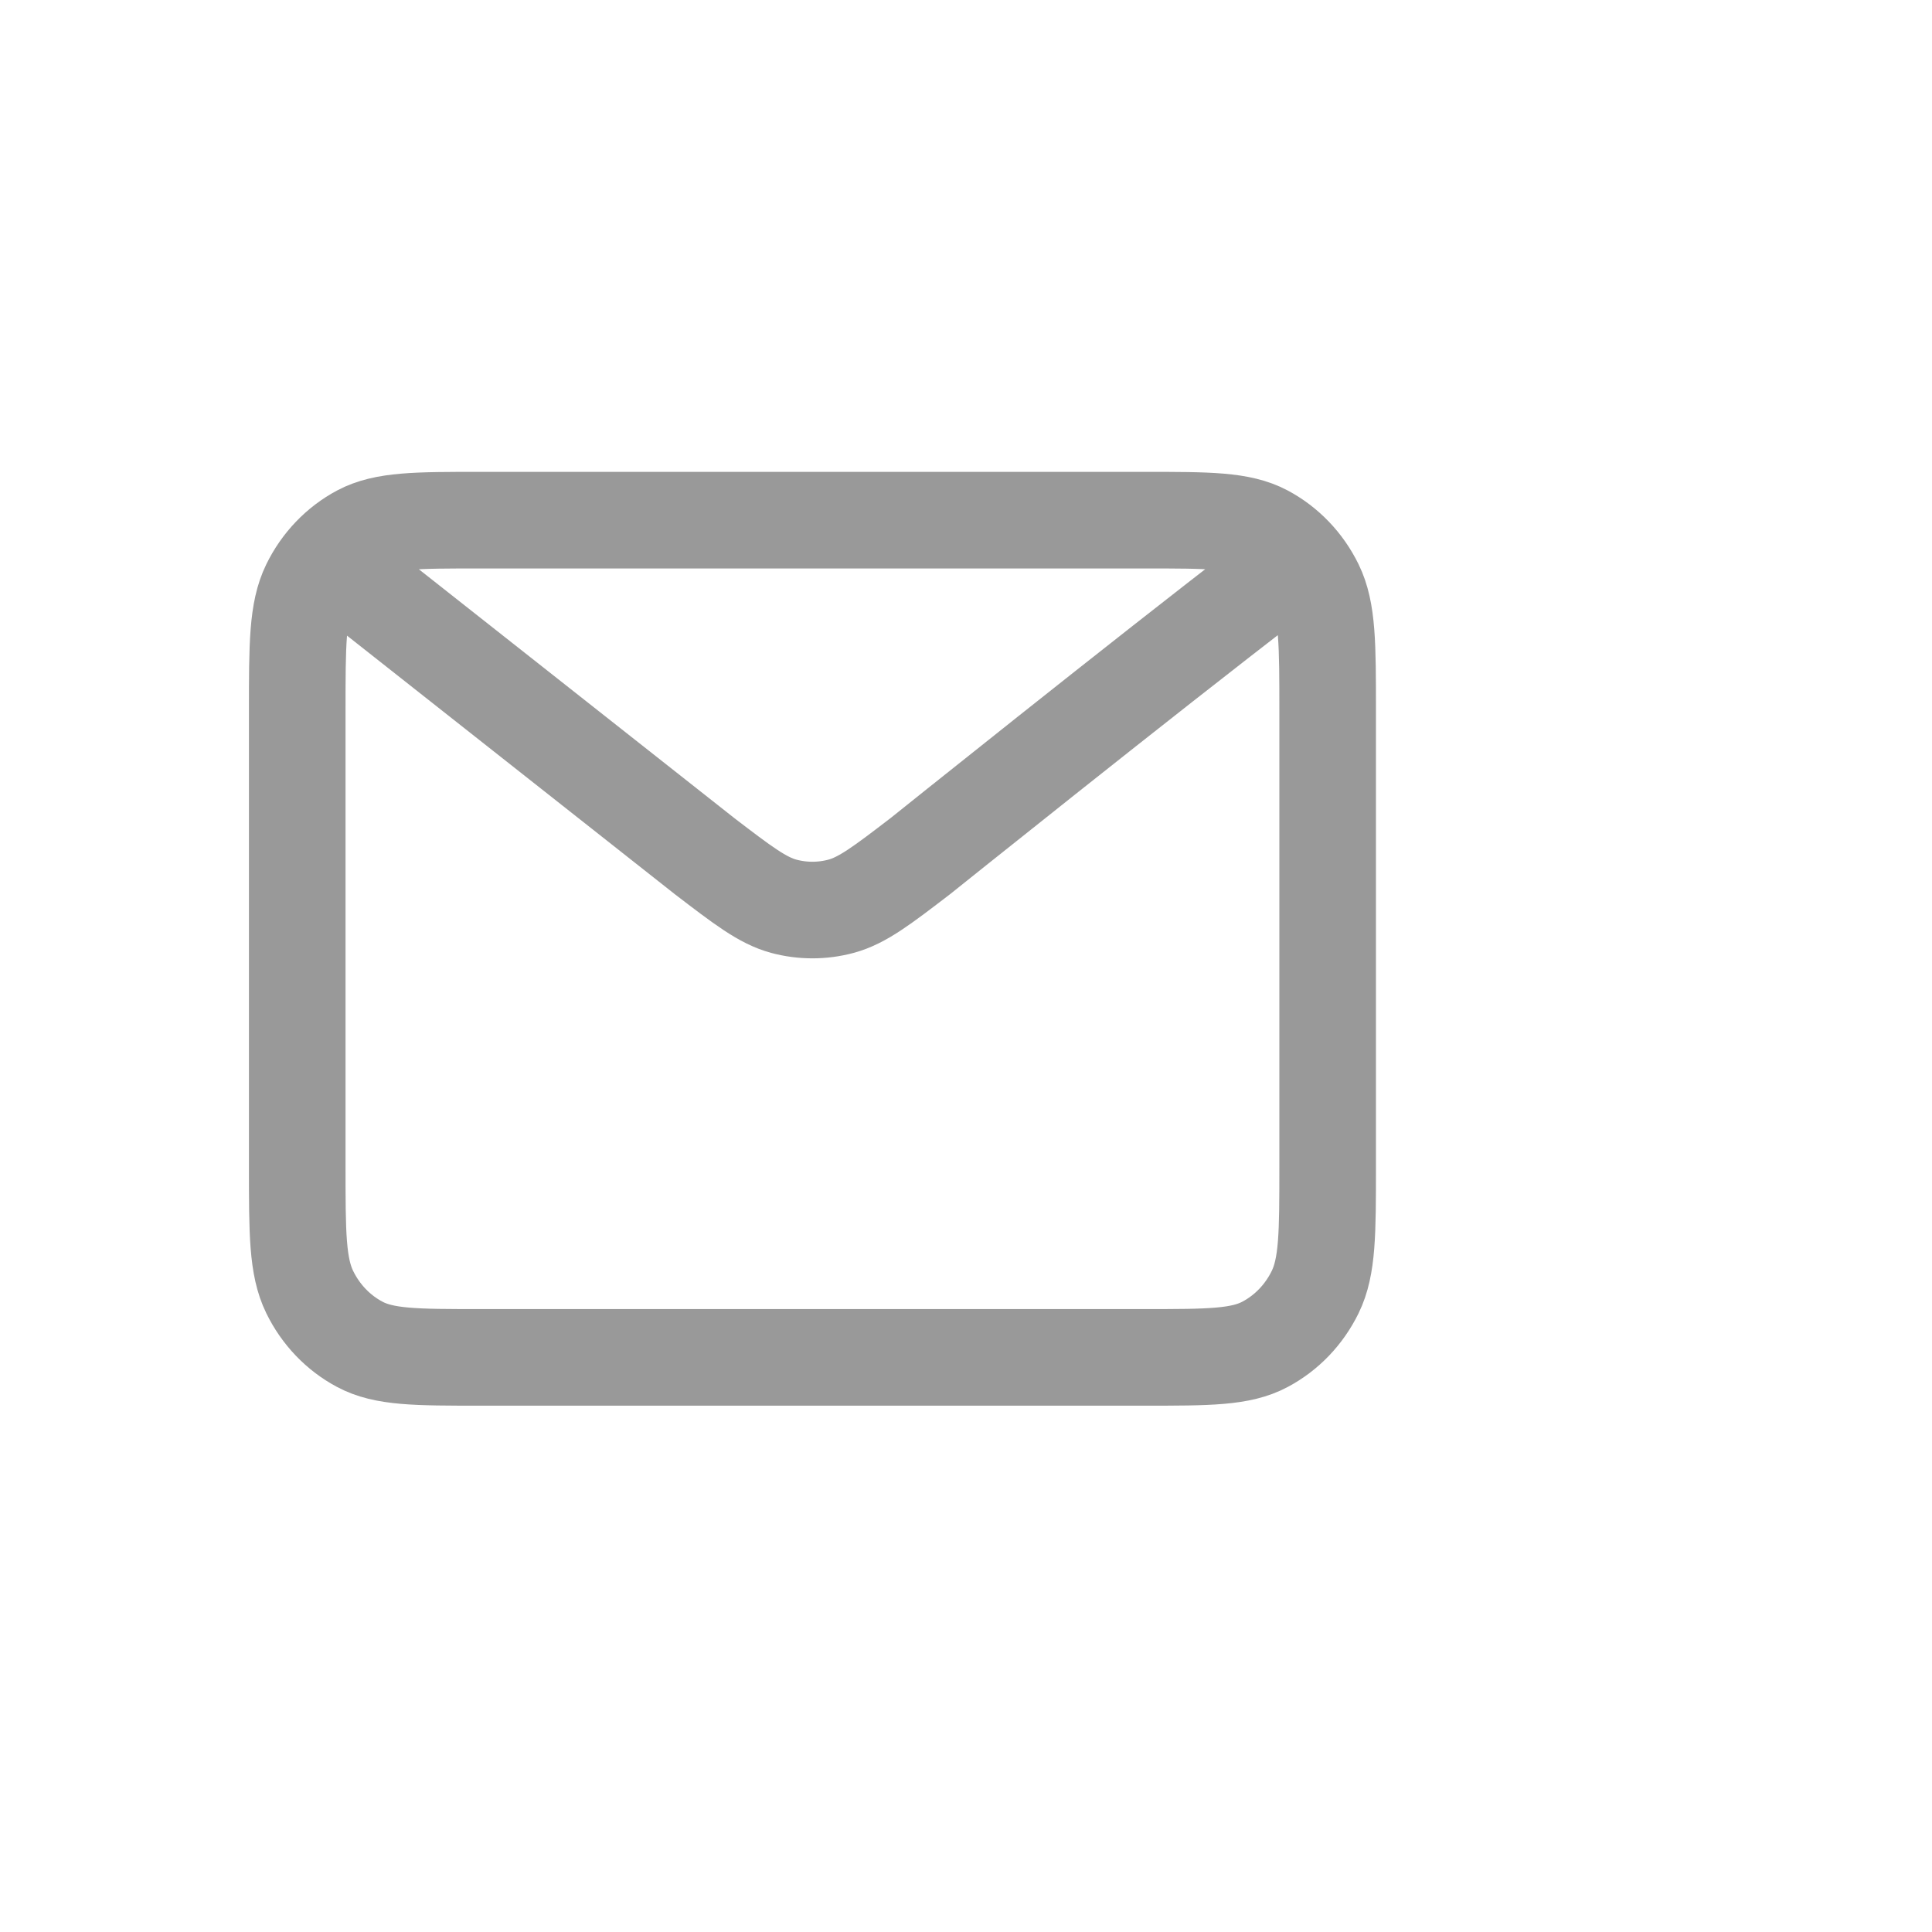 <svg width="26" height="26" viewBox="0 0 26 26" fill="none" xmlns="http://www.w3.org/2000/svg">
<path d="M4.77 7.805L9.476 11.517L9.477 11.518C10 11.918 10.261 12.118 10.547 12.196C10.8 12.264 11.066 12.264 11.319 12.196C11.606 12.118 11.868 11.918 12.391 11.517C12.391 11.517 15.409 9.097 17.096 7.805M4 15.692V9.575C4 8.674 4 8.223 4.168 7.879C4.316 7.576 4.551 7.33 4.841 7.175C5.171 7 5.602 7 6.465 7H15.402C16.265 7 16.695 7 17.025 7.175C17.315 7.33 17.551 7.576 17.699 7.879C17.867 8.223 17.867 8.673 17.867 9.573V15.694C17.867 16.594 17.867 17.044 17.699 17.388C17.551 17.691 17.315 17.937 17.025 18.091C16.696 18.267 16.265 18.267 15.404 18.267H6.463C5.602 18.267 5.17 18.267 4.841 18.091C4.551 17.937 4.316 17.691 4.168 17.388C4 17.044 4 16.593 4 15.692Z" stroke="#999999" stroke-width="1.3" stroke-linecap="round" stroke-linejoin="round"/>
</svg>
